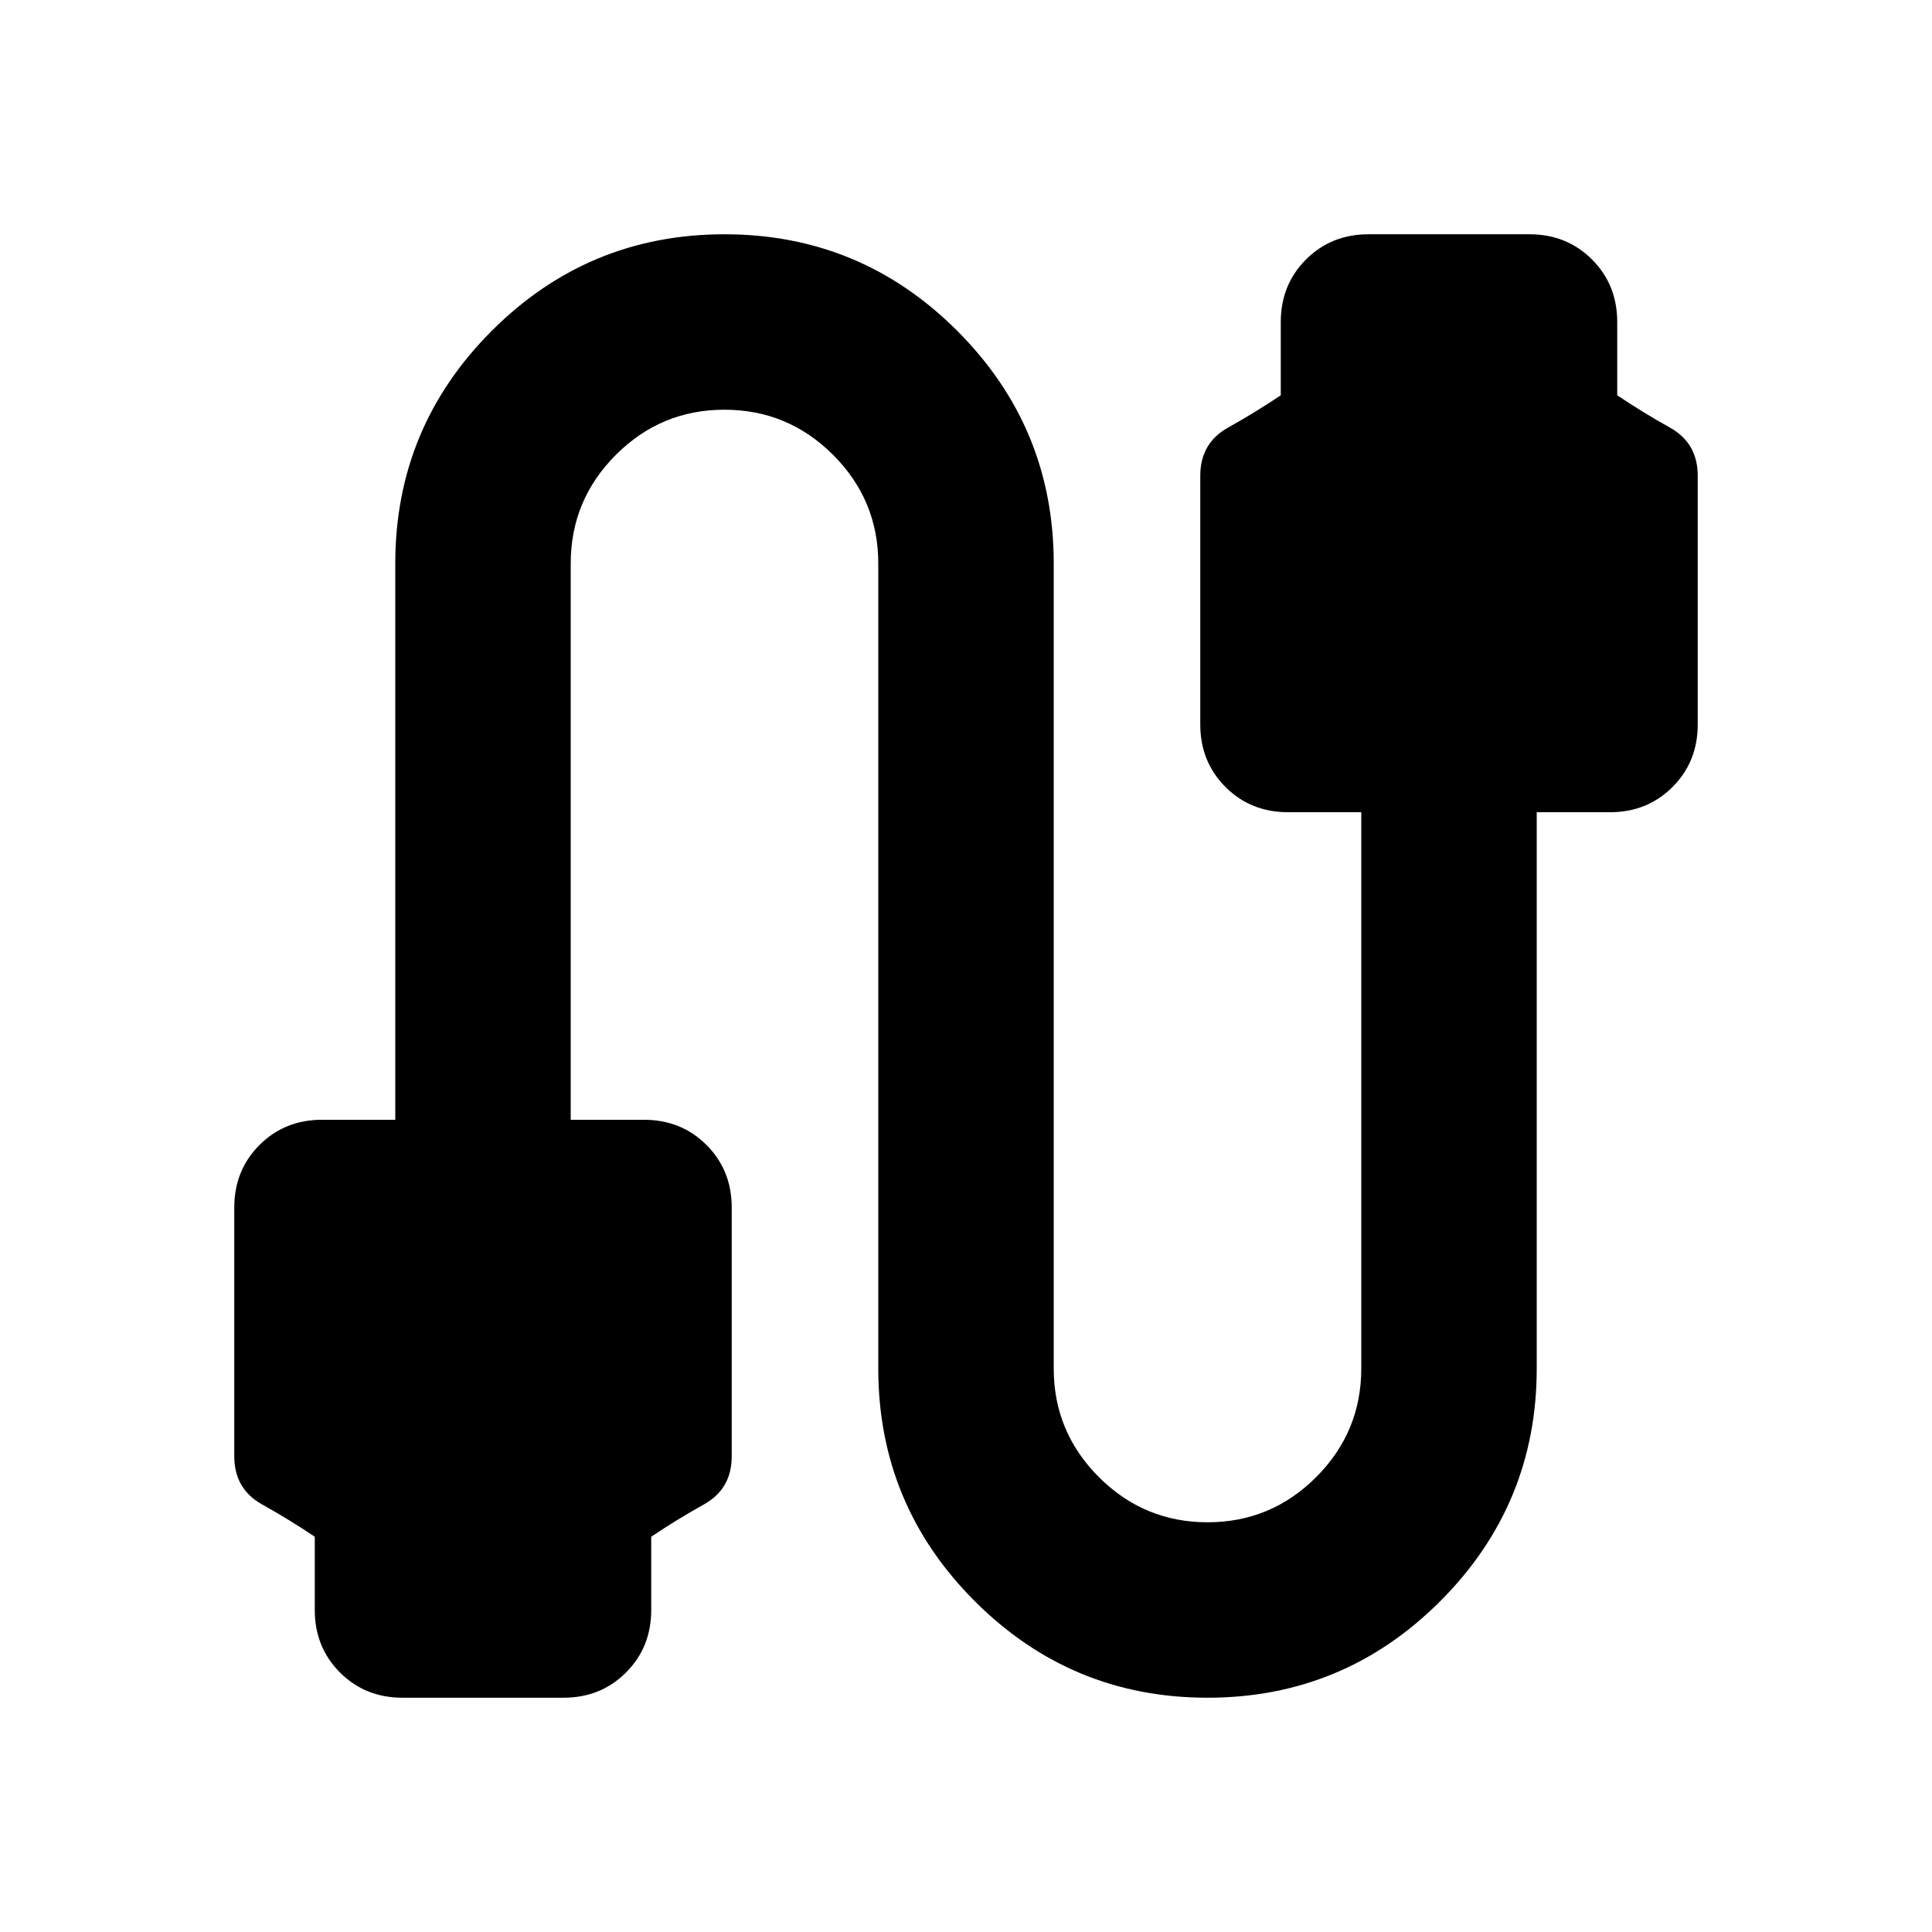 <svg xmlns="http://www.w3.org/2000/svg" height="24" viewBox="0 -960 960 960" width="24"><path d="M200-116.41q-18.52 0-31.06-12.53-12.53-12.54-12.53-31.06v-36.41q-12.43-8.37-26.21-16.07-13.79-7.69-13.79-23.93V-360q0-18.52 12.53-31.06 12.54-12.53 31.06-12.53h36.41V-680q0-67.67 47.96-115.63 47.96-47.96 115.63-47.96 67.67 0 115.63 47.96 47.96 47.96 47.96 115.63v400q0 31.52 22.45 53.97 22.46 22.44 53.99 22.44 31.54 0 53.96-22.44 22.42-22.45 22.42-53.97v-276.41H640q-18.52 0-31.06-12.53-12.53-12.54-12.53-31.06v-123.59q0-16.24 13.79-23.93 13.78-7.7 26.21-16.07V-800q0-18.52 12.53-31.06 12.54-12.53 31.06-12.53h80q18.52 0 31.06 12.53 12.53 12.54 12.53 31.06v36.41q12.43 8.37 26.21 16.07 13.79 7.69 13.79 23.93V-600q0 18.52-12.53 31.06-12.54 12.53-31.06 12.53h-36.41V-280q0 67.67-47.96 115.63-47.96 47.96-115.63 47.96-67.67 0-115.63-47.96-47.96-47.96-47.96-115.63v-400q0-31.52-22.45-53.97-22.46-22.44-53.99-22.44-31.54 0-53.96 22.44-22.42 22.45-22.42 53.97v276.41H320q18.52 0 31.06 12.53 12.53 12.54 12.53 31.06v123.59q0 16.24-13.79 23.93-13.78 7.7-26.21 16.07V-160q0 18.52-12.53 31.06-12.54 12.53-31.06 12.53h-80Z"/></svg>